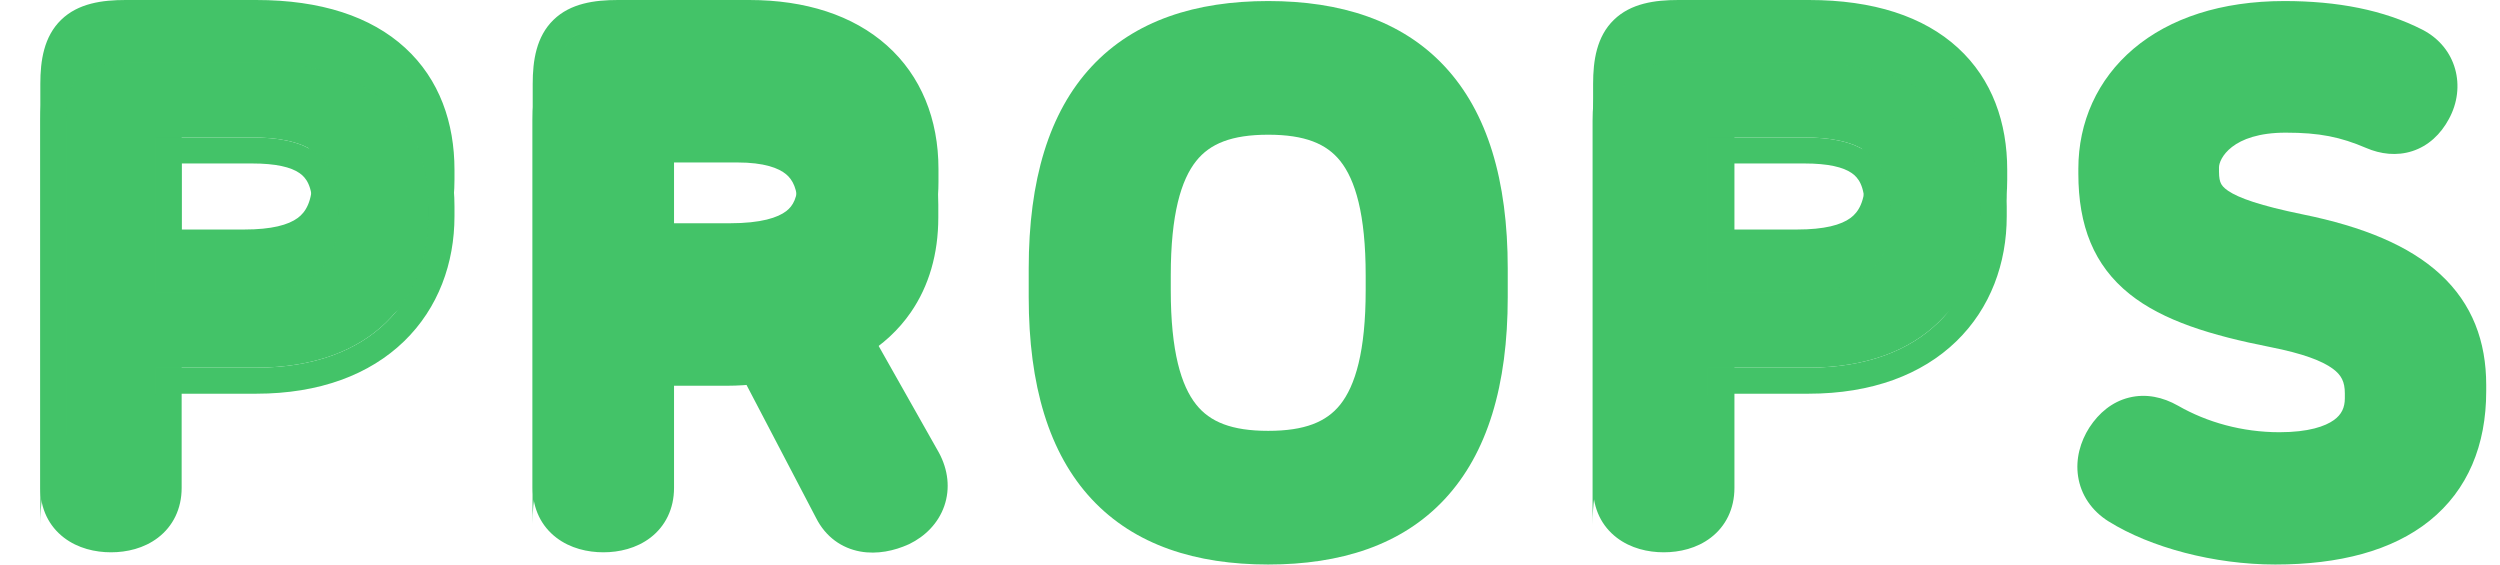 <svg width="62" height="14" viewBox="0 0 62 14" fill="none" xmlns="http://www.w3.org/2000/svg">
<path fill-rule="evenodd" clip-rule="evenodd" d="M3.116 0C2.535 0 1.938 0.081 1.516 0.492C1.088 0.908 1 1.502 1 2.081V12.1C1 12.62 1.216 13.051 1.586 13.334C1.933 13.6 2.362 13.697 2.753 13.697C3.144 13.697 3.572 13.6 3.919 13.334C4.289 13.051 4.505 12.62 4.505 12.1V8.852H6.352C7.927 8.852 9.169 8.377 10.021 7.552C10.872 6.727 11.271 5.612 11.271 4.452V4.21C11.271 3.052 10.904 1.971 10.047 1.186C9.197 0.407 7.952 0 6.352 0H3.116ZM1.645 9.91C1.645 9.91 1.645 9.91 1.645 9.91V12.1C1.645 12.141 1.647 12.18 1.651 12.219C1.647 12.18 1.645 12.141 1.645 12.1V9.91ZM4.505 3.142H6.248C6.844 3.142 7.215 3.233 7.427 3.38C7.588 3.491 7.748 3.696 7.748 4.227V4.417C7.748 5.006 7.577 5.262 7.386 5.404C7.152 5.578 6.74 5.692 6.057 5.692H4.505V3.142ZM22.715 11.529C22.724 11.545 22.733 11.562 22.741 11.579L22.715 11.529ZM13.856 12.1C13.856 12.141 13.858 12.18 13.862 12.219C13.858 12.18 13.856 12.141 13.856 12.1V2.082C13.856 0.991 14.22 0.645 15.327 0.645H18.58C20.428 0.645 21.718 1.366 22.292 2.581C21.718 1.366 20.428 0.645 18.58 0.645H15.327C14.22 0.645 13.856 0.991 13.856 2.081V12.1ZM22.594 6.855C22.286 7.302 21.889 7.663 21.43 7.942L23.279 11.215L23.282 11.22C23.514 11.646 23.569 12.116 23.418 12.55C23.269 12.977 22.945 13.301 22.547 13.494L22.539 13.497L22.531 13.501C22.183 13.658 21.757 13.755 21.331 13.677C20.878 13.594 20.477 13.319 20.238 12.844L18.06 8.679H16.716V12.1C16.716 12.62 16.5 13.051 16.131 13.334C15.783 13.6 15.355 13.697 14.964 13.697C14.573 13.697 14.144 13.6 13.797 13.334C13.427 13.051 13.211 12.62 13.211 12.1V2.081C13.211 1.502 13.299 0.908 13.727 0.492C14.149 0.081 14.746 0 15.327 0H18.58C19.972 0 21.153 0.377 21.994 1.126C22.843 1.883 23.274 2.955 23.274 4.192V4.504C23.274 5.413 23.04 6.207 22.594 6.855ZM16.716 3.142H18.286C18.96 3.142 19.318 3.282 19.502 3.437C19.663 3.572 19.786 3.799 19.786 4.244V4.469C19.786 4.9 19.667 5.107 19.499 5.236C19.293 5.394 18.883 5.537 18.096 5.537H16.716V3.142ZM41.625 0C41.043 0 40.447 0.081 40.024 0.492C39.596 0.908 39.509 1.502 39.509 2.081V12.1C39.509 12.62 39.725 13.051 40.095 13.334C40.442 13.6 40.87 13.697 41.261 13.697C41.652 13.697 42.081 13.6 42.428 13.334C42.798 13.051 43.014 12.62 43.014 12.1V8.852H44.86C46.436 8.852 47.678 8.377 48.53 7.552C49.38 6.727 49.779 5.612 49.779 4.452V4.21C49.779 3.052 49.413 1.971 48.556 1.186C47.705 0.407 46.46 0 44.86 0H41.625ZM43.014 3.142H44.756C45.353 3.142 45.724 3.233 45.936 3.38C46.096 3.491 46.257 3.696 46.257 4.227V4.417C46.257 5.006 46.086 5.262 45.895 5.404C45.661 5.578 45.249 5.692 44.566 5.692H43.014V3.142ZM16.071 6.182V6.182H18.096C19.774 6.182 20.431 5.594 20.431 4.469V4.244C20.431 4.244 20.431 4.244 20.431 4.244V4.469C20.431 5.594 19.774 6.182 18.096 6.182H16.071ZM40.154 2.081V12.1C40.154 12.141 40.156 12.18 40.16 12.219C40.156 12.18 40.154 12.141 40.154 12.1V2.082C40.154 2.082 40.154 2.082 40.154 2.081ZM48.367 1.917C47.69 1.129 46.547 0.645 44.86 0.645H41.625C40.656 0.645 40.257 0.91 40.172 1.707C40.257 0.91 40.656 0.645 41.625 0.645H44.86C46.547 0.645 47.69 1.129 48.367 1.917ZM42.369 6.338L42.369 6.338H44.566C46.02 6.338 46.902 5.871 46.902 4.417V4.227C46.902 4.227 46.902 4.227 46.902 4.227V4.417C46.902 5.871 46.02 6.338 44.566 6.338H42.369Z" fill="#43C368"/>
<path d="M57.109 5.317C58.604 5.621 59.745 6.09 60.517 6.8C61.317 7.536 61.658 8.472 61.658 9.548V9.704C61.658 11.035 61.204 12.15 60.253 12.915C59.325 13.66 58.012 14 56.427 14C54.91 14 53.333 13.579 52.297 12.933L52.296 12.933C51.869 12.666 51.606 12.269 51.537 11.817C51.47 11.38 51.593 10.951 51.818 10.6L51.82 10.598L51.821 10.596C52.052 10.243 52.379 9.964 52.801 9.86C53.223 9.755 53.643 9.85 54.011 10.059L54.013 10.06L54.015 10.061C54.73 10.472 55.606 10.719 56.531 10.719C57.254 10.719 57.667 10.572 57.883 10.416C58.071 10.28 58.152 10.108 58.152 9.877V9.755C58.152 9.468 58.066 9.301 57.853 9.144C57.587 8.949 57.113 8.767 56.302 8.607C54.841 8.319 53.643 7.956 52.814 7.292C51.928 6.582 51.543 5.6 51.543 4.305V4.184C51.543 3.032 52.011 1.971 52.913 1.208C53.809 0.451 55.085 0.026 56.652 0.026C57.966 0.026 59.113 0.245 60.077 0.737L60.079 0.738L60.08 0.739C60.925 1.176 61.169 2.155 60.732 2.952C60.53 3.328 60.226 3.617 59.828 3.747C59.435 3.875 59.033 3.821 58.682 3.67C58.044 3.397 57.526 3.29 56.687 3.29C55.342 3.29 55.031 3.947 55.031 4.15V4.253C55.031 4.412 55.053 4.496 55.078 4.546C55.099 4.591 55.14 4.652 55.254 4.73C55.52 4.911 56.05 5.1 57.109 5.317Z" fill="#43C368"/>
<path fill-rule="evenodd" clip-rule="evenodd" d="M31.452 0.026C29.663 0.026 28.14 0.503 27.073 1.649C26.015 2.785 25.512 4.469 25.512 6.658V7.368C25.512 9.557 26.015 11.241 27.073 12.377C28.14 13.523 29.663 14 31.452 14C33.24 14 34.764 13.523 35.83 12.377C36.888 11.241 37.392 9.557 37.392 7.368V6.658C37.392 4.469 36.888 2.785 35.83 1.649C34.764 0.503 33.24 0.026 31.452 0.026ZM33.238 3.992C32.896 3.564 32.362 3.341 31.452 3.341C30.541 3.341 30.007 3.564 29.666 3.992C29.293 4.459 29.035 5.308 29.035 6.831V7.195C29.035 8.718 29.293 9.567 29.666 10.034C30.007 10.462 30.541 10.685 31.452 10.685C32.362 10.685 32.896 10.462 33.238 10.034C33.61 9.567 33.869 8.718 33.869 7.195V6.831C33.869 5.308 33.61 4.459 33.238 3.992Z" fill="#43C368"/>
<g filter="url(#filter0_d_2414_7351)">
<path fill-rule="evenodd" clip-rule="evenodd" d="M21.426 7.968C21.885 7.689 22.282 7.329 22.59 6.882C23.036 6.233 23.27 5.44 23.27 4.53V4.219C23.27 2.982 22.839 1.909 21.99 1.152C21.149 0.403 19.968 0.026 18.576 0.026H15.323C14.742 0.026 14.145 0.108 13.723 0.518C13.295 0.934 13.207 1.528 13.207 2.108V12.126C13.207 9.739 14.761 8.705 16.712 8.705H18.056C18.956 8.705 20.531 8.441 21.426 7.968ZM18.282 3.168H16.712V5.563H18.091C18.879 5.563 19.289 5.421 19.495 5.262C19.663 5.133 19.782 4.926 19.782 4.496V4.271C19.782 3.826 19.659 3.598 19.498 3.463C19.314 3.308 18.956 3.168 18.282 3.168Z" fill="#43C368"/>
</g>
<g filter="url(#filter1_d_2414_7351)">
<path fill-rule="evenodd" clip-rule="evenodd" d="M3.116 0.696C2.009 0.696 1.645 1.042 1.645 2.132V9.961C2.166 9.318 2.959 9.022 3.86 8.933V8.257H6.352C9.241 8.257 10.625 6.527 10.625 4.503V4.26C10.625 2.219 9.345 0.696 6.352 0.696H3.116ZM6.057 6.389C7.511 6.389 8.393 5.921 8.393 4.468V4.278C8.393 2.911 7.511 2.548 6.248 2.548H3.86V6.389H6.057Z" fill="#43C368"/>
<path fill-rule="evenodd" clip-rule="evenodd" d="M3.116 0.051C2.535 0.051 1.938 0.132 1.516 0.543C1.088 0.958 1 1.553 1 2.132V12.15C1 11.168 1.241 10.46 1.645 9.961V2.132C1.645 1.042 2.009 0.696 3.116 0.696H6.352C9.345 0.696 10.625 2.219 10.625 4.26V4.503C10.625 6.527 9.241 8.257 6.352 8.257H3.86V8.933C4.07 8.912 4.286 8.903 4.505 8.903H6.352C7.927 8.903 9.169 8.428 10.021 7.603C10.872 6.778 11.271 5.663 11.271 4.503V4.26C11.271 3.103 10.904 2.022 10.047 1.237C9.197 0.458 7.952 0.051 6.352 0.051H3.116ZM4.505 3.193H6.248C6.844 3.193 7.215 3.284 7.427 3.431C7.588 3.542 7.748 3.747 7.748 4.278V4.468C7.748 5.057 7.577 5.313 7.386 5.455C7.152 5.629 6.74 5.743 6.057 5.743H4.505V3.193ZM3.86 6.389V2.548H6.248C7.511 2.548 8.393 2.911 8.393 4.278V4.468C8.393 5.921 7.511 6.389 6.057 6.389H3.86Z" fill="#43C368"/>
</g>
<g filter="url(#filter2_d_2414_7351)">
<path fill-rule="evenodd" clip-rule="evenodd" d="M41.612 0.696C40.505 0.696 40.142 1.042 40.142 2.132V9.961C40.662 9.318 41.455 9.022 42.356 8.933V8.257H44.848C47.737 8.257 49.121 6.527 49.121 4.503V4.26C49.121 2.219 47.841 0.696 44.848 0.696H41.612ZM44.554 6.389C46.007 6.389 46.889 5.921 46.889 4.468V4.278C46.889 2.911 46.007 2.548 44.744 2.548H42.356V6.389H44.554Z" fill="#43C368"/>
<path fill-rule="evenodd" clip-rule="evenodd" d="M41.612 0.051C41.031 0.051 40.434 0.132 40.012 0.543C39.584 0.958 39.496 1.553 39.496 2.132V12.15C39.496 11.168 39.737 10.46 40.142 9.961V2.132C40.142 1.042 40.505 0.696 41.612 0.696H44.848C47.841 0.696 49.121 2.219 49.121 4.26V4.503C49.121 6.527 47.737 8.257 44.848 8.257H42.356V8.933C42.566 8.912 42.782 8.903 43.002 8.903H44.848C46.423 8.903 47.666 8.428 48.517 7.603C49.368 6.778 49.767 5.663 49.767 4.503V4.26C49.767 3.103 49.4 2.022 48.543 1.237C47.693 0.458 46.448 0.051 44.848 0.051H41.612ZM43.002 3.193H44.744C45.34 3.193 45.711 3.284 45.923 3.431C46.084 3.542 46.244 3.747 46.244 4.278V4.468C46.244 5.057 46.074 5.313 45.882 5.455C45.648 5.629 45.236 5.743 44.554 5.743H43.002V3.193ZM42.356 6.389V2.548H44.744C46.007 2.548 46.889 2.911 46.889 4.278V4.468C46.889 5.921 46.007 6.389 44.554 6.389H42.356Z" fill="#43C368"/>
</g>
<defs>
<filter id="filter0_d_2414_7351" x="12.347" y="0.026" width="11.784" height="13.821" filterUnits="userSpaceOnUse" color-interpolation-filters="sRGB">
<feFlood flood-opacity="0" result="BackgroundImageFix"/>
<feColorMatrix in="SourceAlpha" type="matrix" values="0 0 0 0 0 0 0 0 0 0 0 0 0 0 0 0 0 0 127 0" result="hardAlpha"/>
<feOffset dy="0.861"/>
<feGaussianBlur stdDeviation="0.43"/>
<feComposite in2="hardAlpha" operator="out"/>
<feColorMatrix type="matrix" values="0 0 0 0 0 0 0 0 0 0 0 0 0 0 0 0 0 0 0.25 0"/>
<feBlend mode="normal" in2="BackgroundImageFix" result="effect1_dropShadow_2414_7351"/>
<feBlend mode="normal" in="SourceGraphic" in2="effect1_dropShadow_2414_7351" result="shape"/>
</filter>
<filter id="filter1_d_2414_7351" x="0.139" y="0.051" width="11.991" height="13.821" filterUnits="userSpaceOnUse" color-interpolation-filters="sRGB">
<feFlood flood-opacity="0" result="BackgroundImageFix"/>
<feColorMatrix in="SourceAlpha" type="matrix" values="0 0 0 0 0 0 0 0 0 0 0 0 0 0 0 0 0 0 127 0" result="hardAlpha"/>
<feOffset dy="0.861"/>
<feGaussianBlur stdDeviation="0.43"/>
<feComposite in2="hardAlpha" operator="out"/>
<feColorMatrix type="matrix" values="0 0 0 0 0 0 0 0 0 0 0 0 0 0 0 0 0 0 0.25 0"/>
<feBlend mode="normal" in2="BackgroundImageFix" result="effect1_dropShadow_2414_7351"/>
<feBlend mode="normal" in="SourceGraphic" in2="effect1_dropShadow_2414_7351" result="shape"/>
</filter>
<filter id="filter2_d_2414_7351" x="38.636" y="0.051" width="11.991" height="13.821" filterUnits="userSpaceOnUse" color-interpolation-filters="sRGB">
<feFlood flood-opacity="0" result="BackgroundImageFix"/>
<feColorMatrix in="SourceAlpha" type="matrix" values="0 0 0 0 0 0 0 0 0 0 0 0 0 0 0 0 0 0 127 0" result="hardAlpha"/>
<feOffset dy="0.861"/>
<feGaussianBlur stdDeviation="0.43"/>
<feComposite in2="hardAlpha" operator="out"/>
<feColorMatrix type="matrix" values="0 0 0 0 0 0 0 0 0 0 0 0 0 0 0 0 0 0 0.25 0"/>
<feBlend mode="normal" in2="BackgroundImageFix" result="effect1_dropShadow_2414_7351"/>
<feBlend mode="normal" in="SourceGraphic" in2="effect1_dropShadow_2414_7351" result="shape"/>
</filter>
</defs>
</svg>
